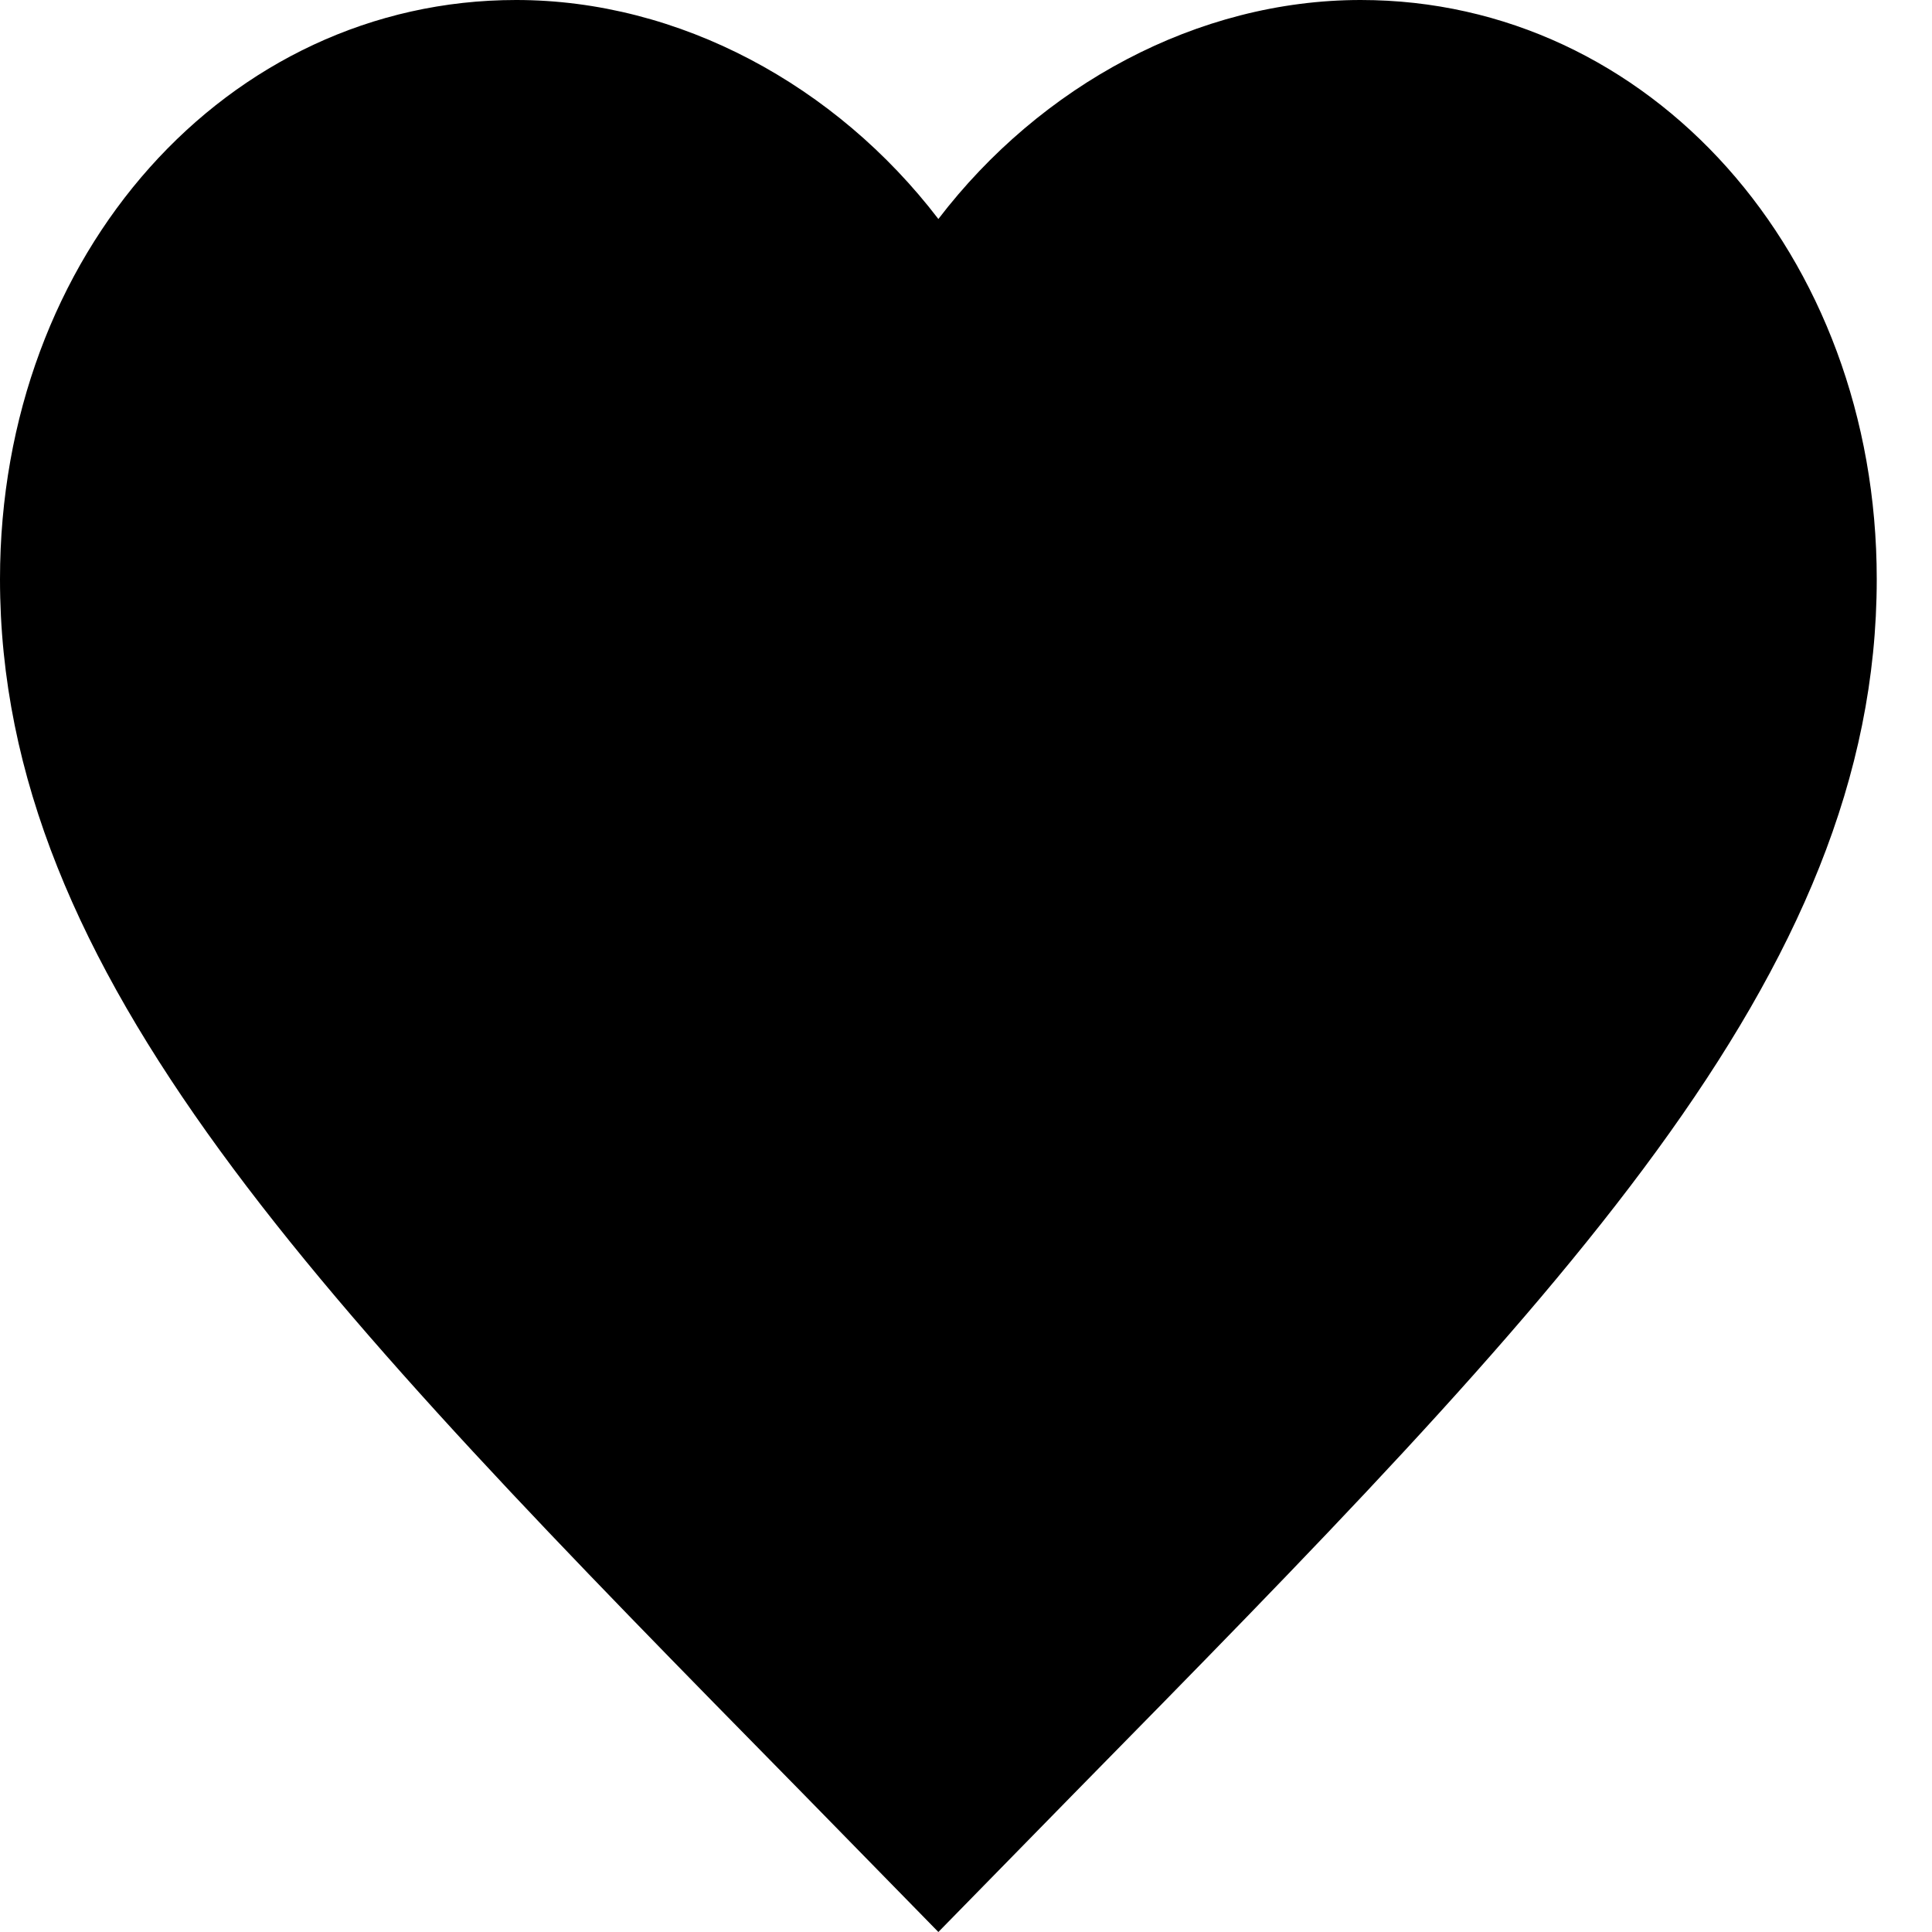 <svg width="20" height="20" viewBox="0 0 20 20" fill="current" xmlns="http://www.w3.org/2000/svg">
<path d="M9.714 20L8.306 18.561C3.303 13.471 0 10.104 0 5.995C0 2.627 2.351 0 5.343 0C7.033 0 8.655 0.883 9.714 2.267C10.773 0.883 12.395 0 14.086 0C17.078 0 19.428 2.627 19.428 5.995C19.428 10.104 16.126 13.471 11.123 18.561L9.714 20Z" fill="current"/>
</svg>